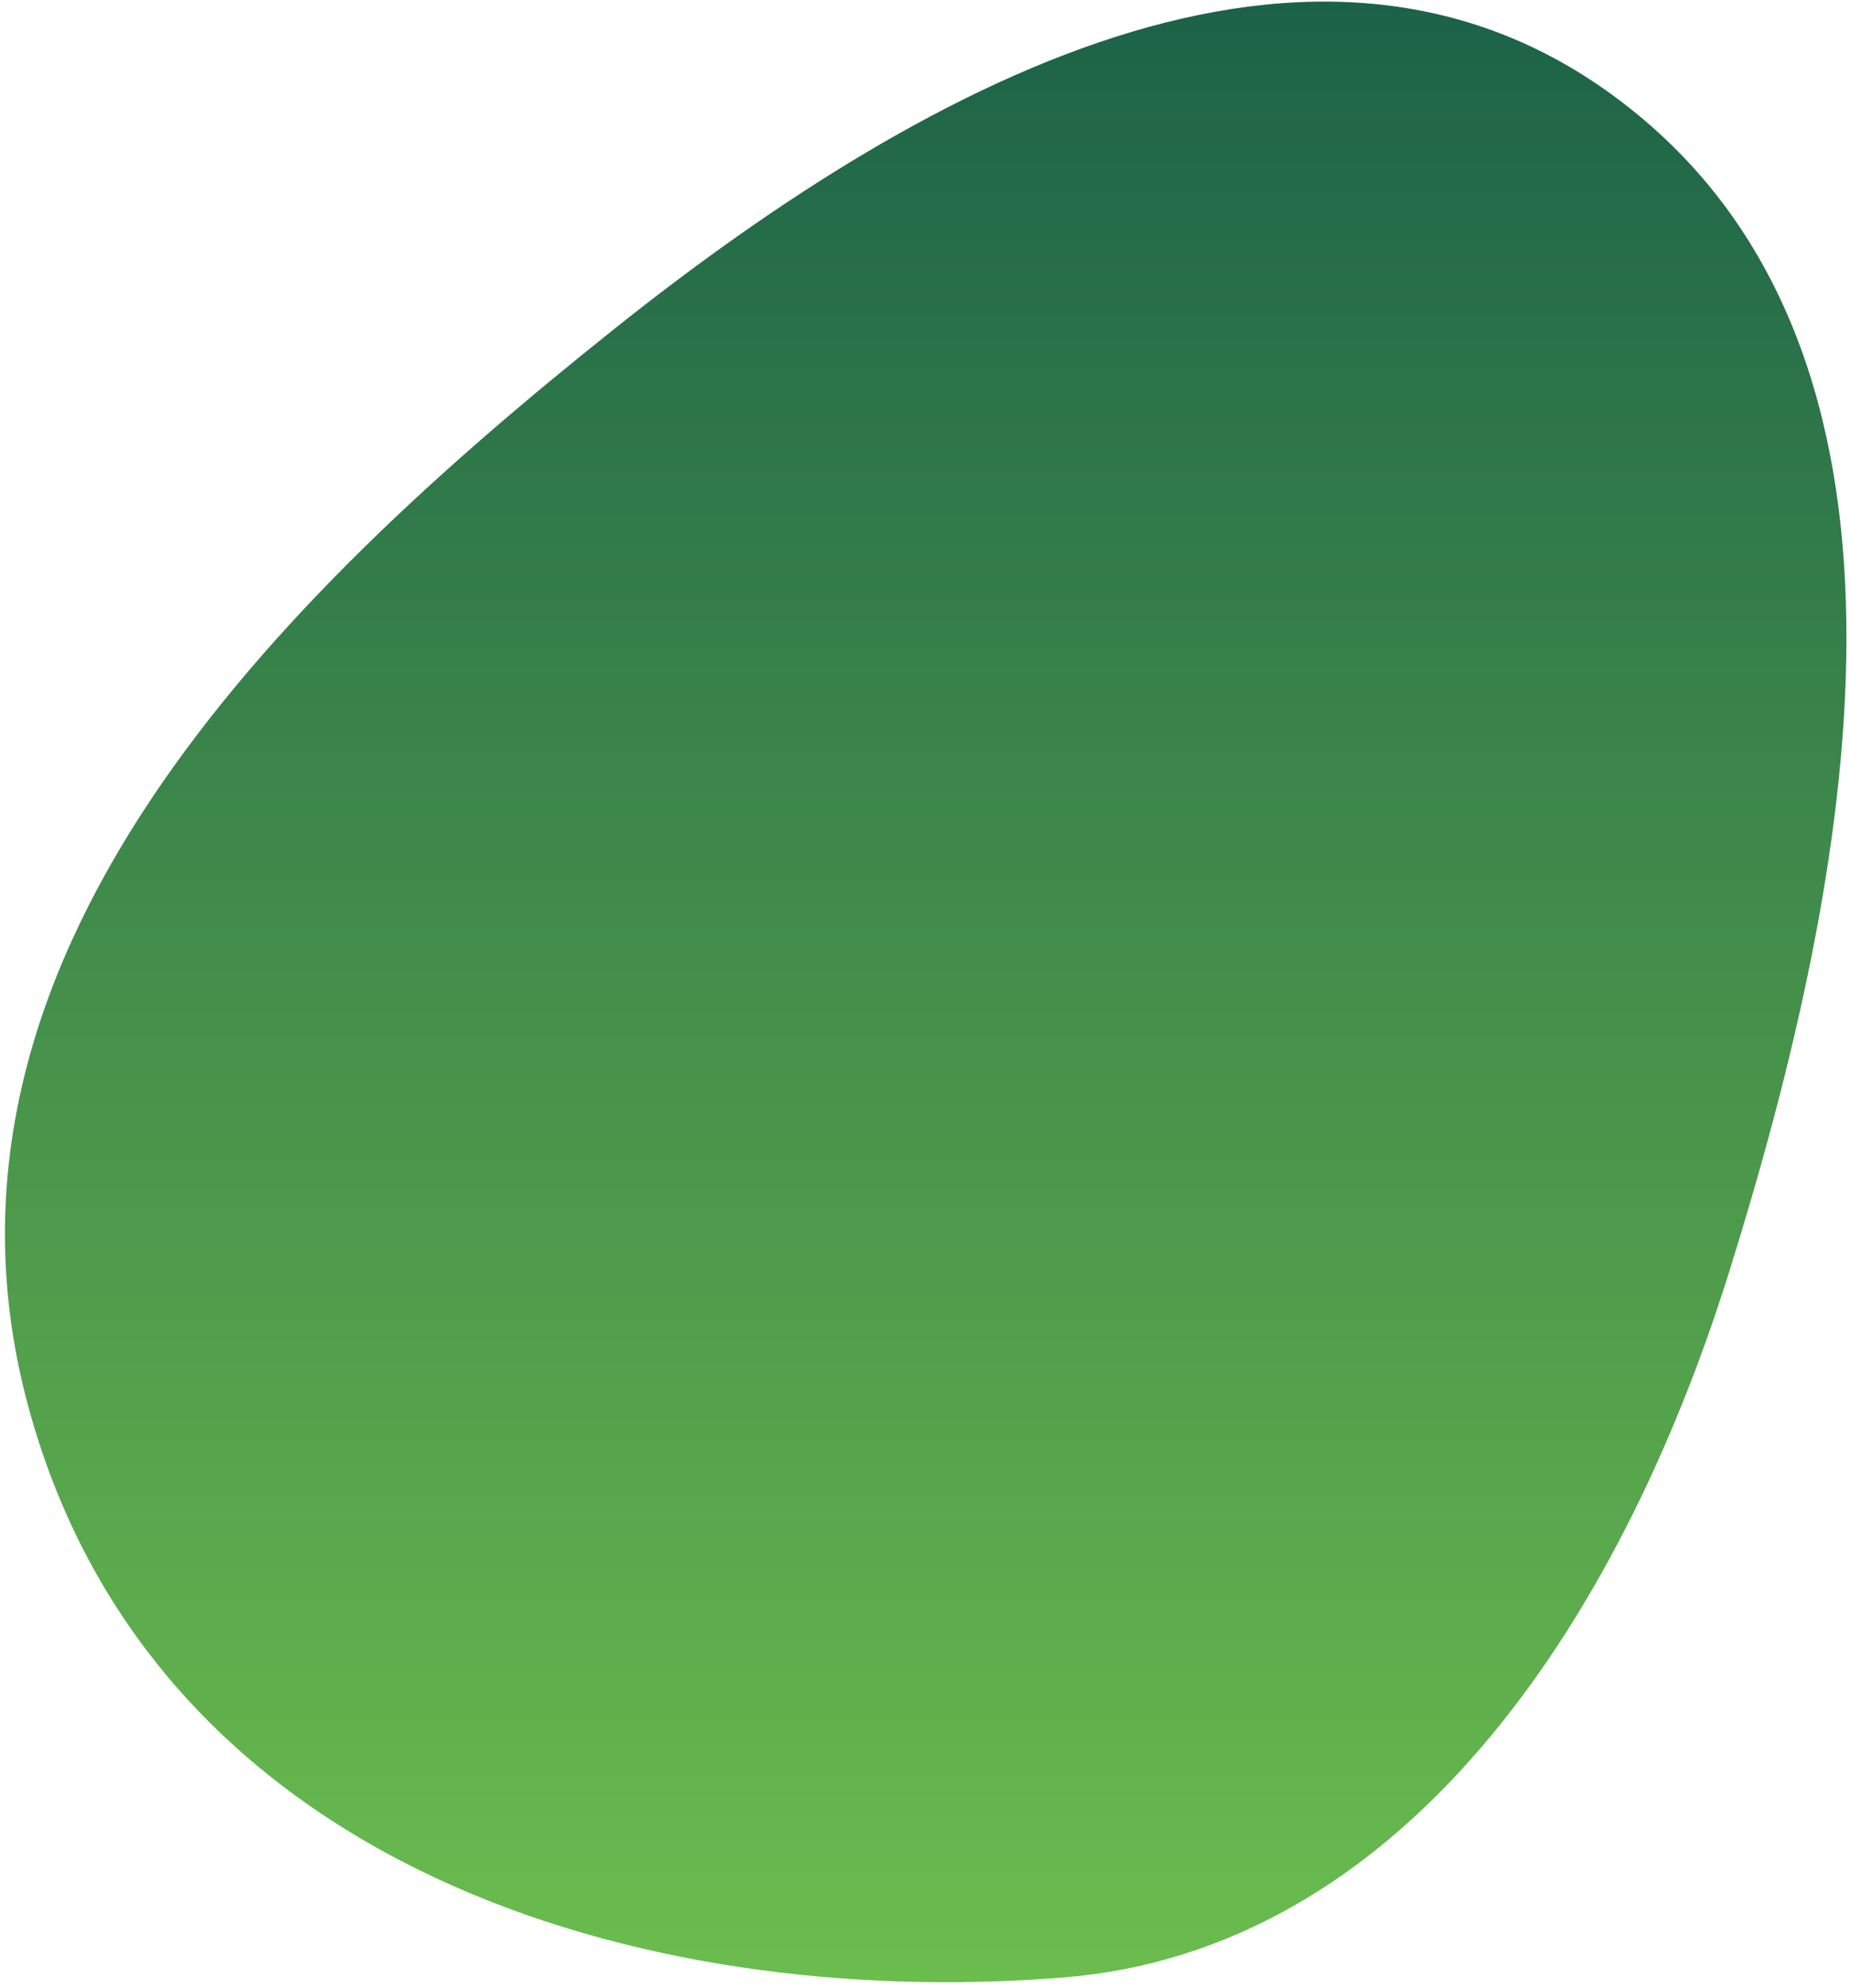 <svg width="202" height="217" viewBox="0 0 202 217" fill="none" xmlns="http://www.w3.org/2000/svg">
<path fill-rule="evenodd" clip-rule="evenodd" d="M116.055 215.885C69.874 219.564 16.699 203.733 3.098 153.577C-10.123 104.824 30.405 65.126 67.219 35.795C101.597 8.405 145.805 -15.451 179.468 13.056C212.332 40.886 202.531 94.952 188.829 138.779C176.567 177.999 152.678 212.967 116.055 215.885Z" fill="url(#paint0_linear_215_3737)"/>
<defs>
<linearGradient id="paint0_linear_215_3737" x1="101.076" y1="0.175" x2="101.076" y2="216.394" gradientUnits="userSpaceOnUse">
<stop stop-color="#1C6248"/>
<stop offset="1" stop-color="#6BBD4E"/>
</linearGradient>
</defs>
</svg>
